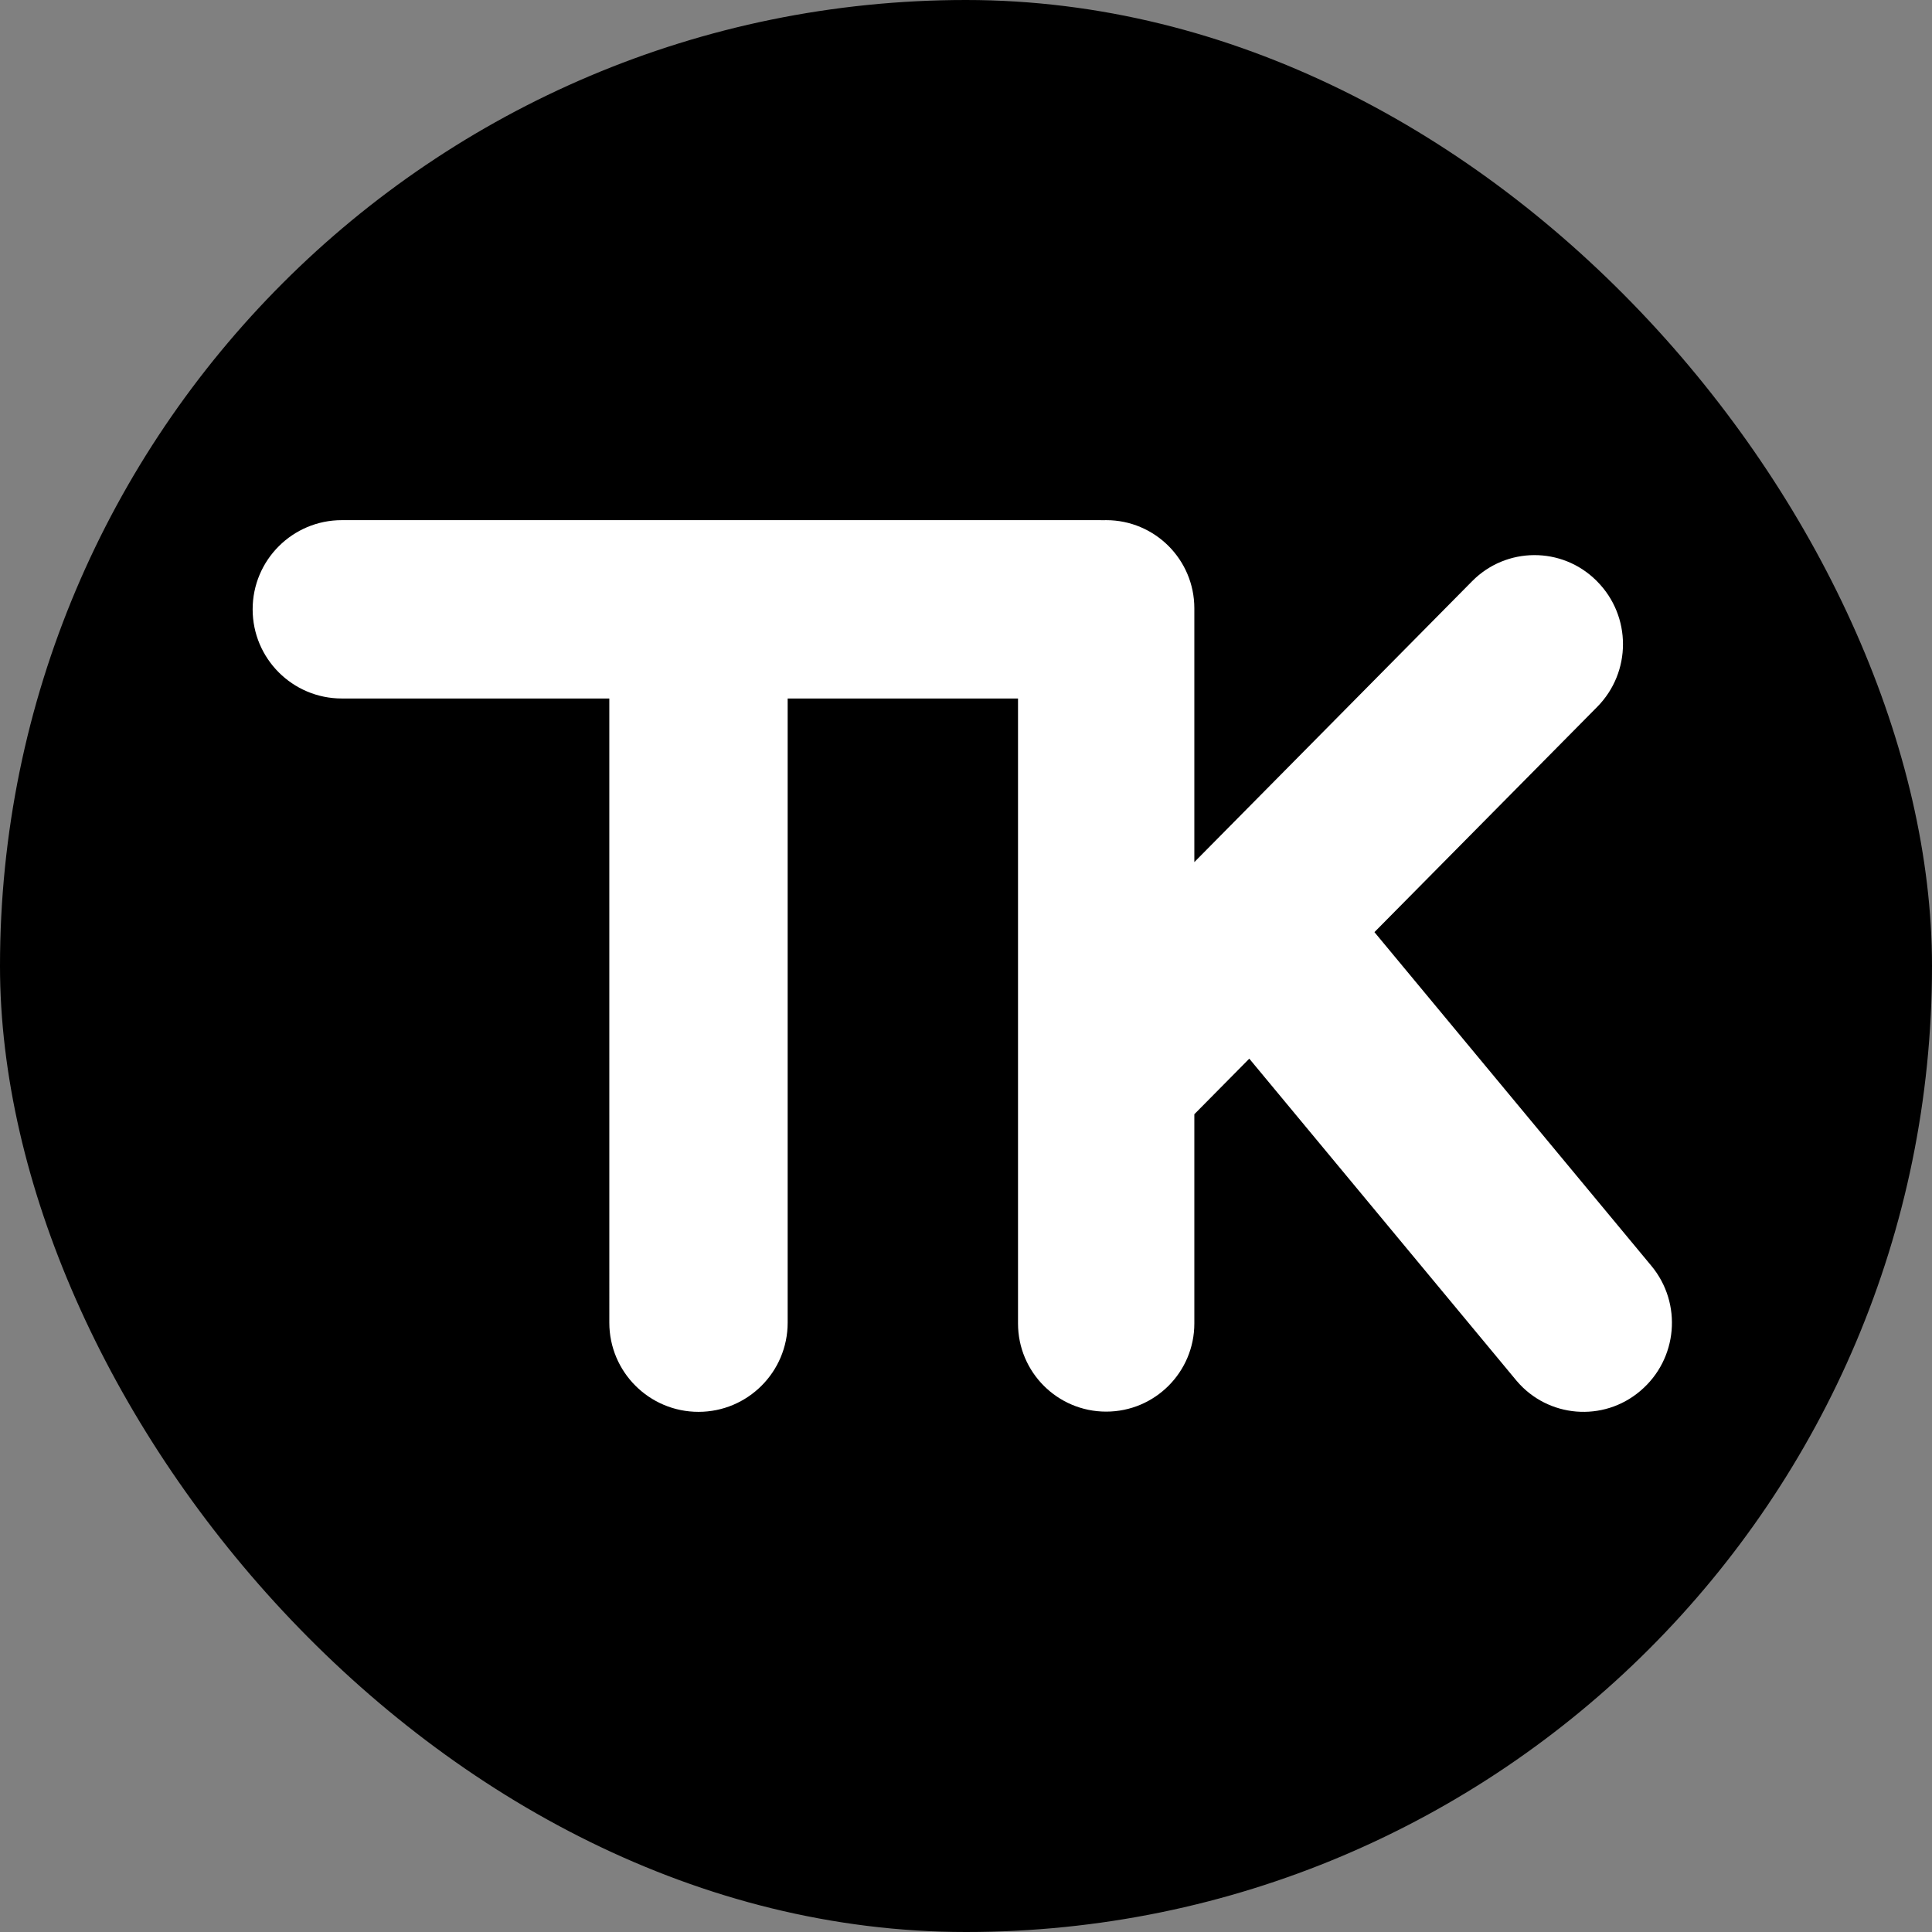 <?xml version="1.0" encoding="UTF-8"?>
<svg width="182px" height="182px" viewBox="0 0 182 182" version="1.1" xmlns="http://www.w3.org/2000/svg" xmlns:xlink="http://www.w3.org/1999/xlink">
    <rect x="0" y="0" width="182" height="182" fill="#808080" stroke="none"/>
    <title>Logo1</title>
    <desc>Created with Sketch.</desc>
    <g id="insperation" stroke="none" stroke-width="1" fill="none" fill-rule="evenodd">
        <g id="Logo-options" transform="translate(-176, -92)">
            <g id="Logo1" transform="translate(176, 92)">
                <rect id="Rectangle" fill="#000000" x="0" y="0" width="182" height="182" rx="91"></rect>
                <path d="M103.6,49 C103.702,49 103.803,49.002 103.903,49.005 C104.003,49.002 104.104,49 104.205,49 C108.792,49 112.51,52.718 112.51,57.305 L112.51,81.212 L138.685,54.745 C141.893,51.502 147.123,51.473 150.366,54.68 C150.388,54.702 150.409,54.724 150.431,54.745 L150.462,54.777 C153.699,58.05 153.699,63.317 150.462,66.59 L129.476,87.809 L155.565,119.248 C158.505,122.79 158.046,128.039 154.536,131.017 L154.509,131.04 C151.033,133.989 145.825,133.562 142.877,130.086 L142.819,130.017 L117.686,99.73 L112.51,104.964 L112.51,124.673 C112.51,129.26 108.792,132.979 104.205,132.979 C99.618,132.979 95.9,129.26 95.9,124.673 L95.9,65.8 L74.2,65.8 L74.2,124.6 C74.2,129.239 70.439,133 65.8,133 C61.161,133 57.4,129.239 57.4,124.6 L57.399,65.8 L32.2,65.8 C27.561,65.8 23.8,62.039 23.8,57.4 C23.8,52.761 27.561,49 32.2,49 L103.6,49 Z" id="Combined-Shape" fill="#FFFFFF"></path>
            </g>
        </g>
    </g>
</svg>